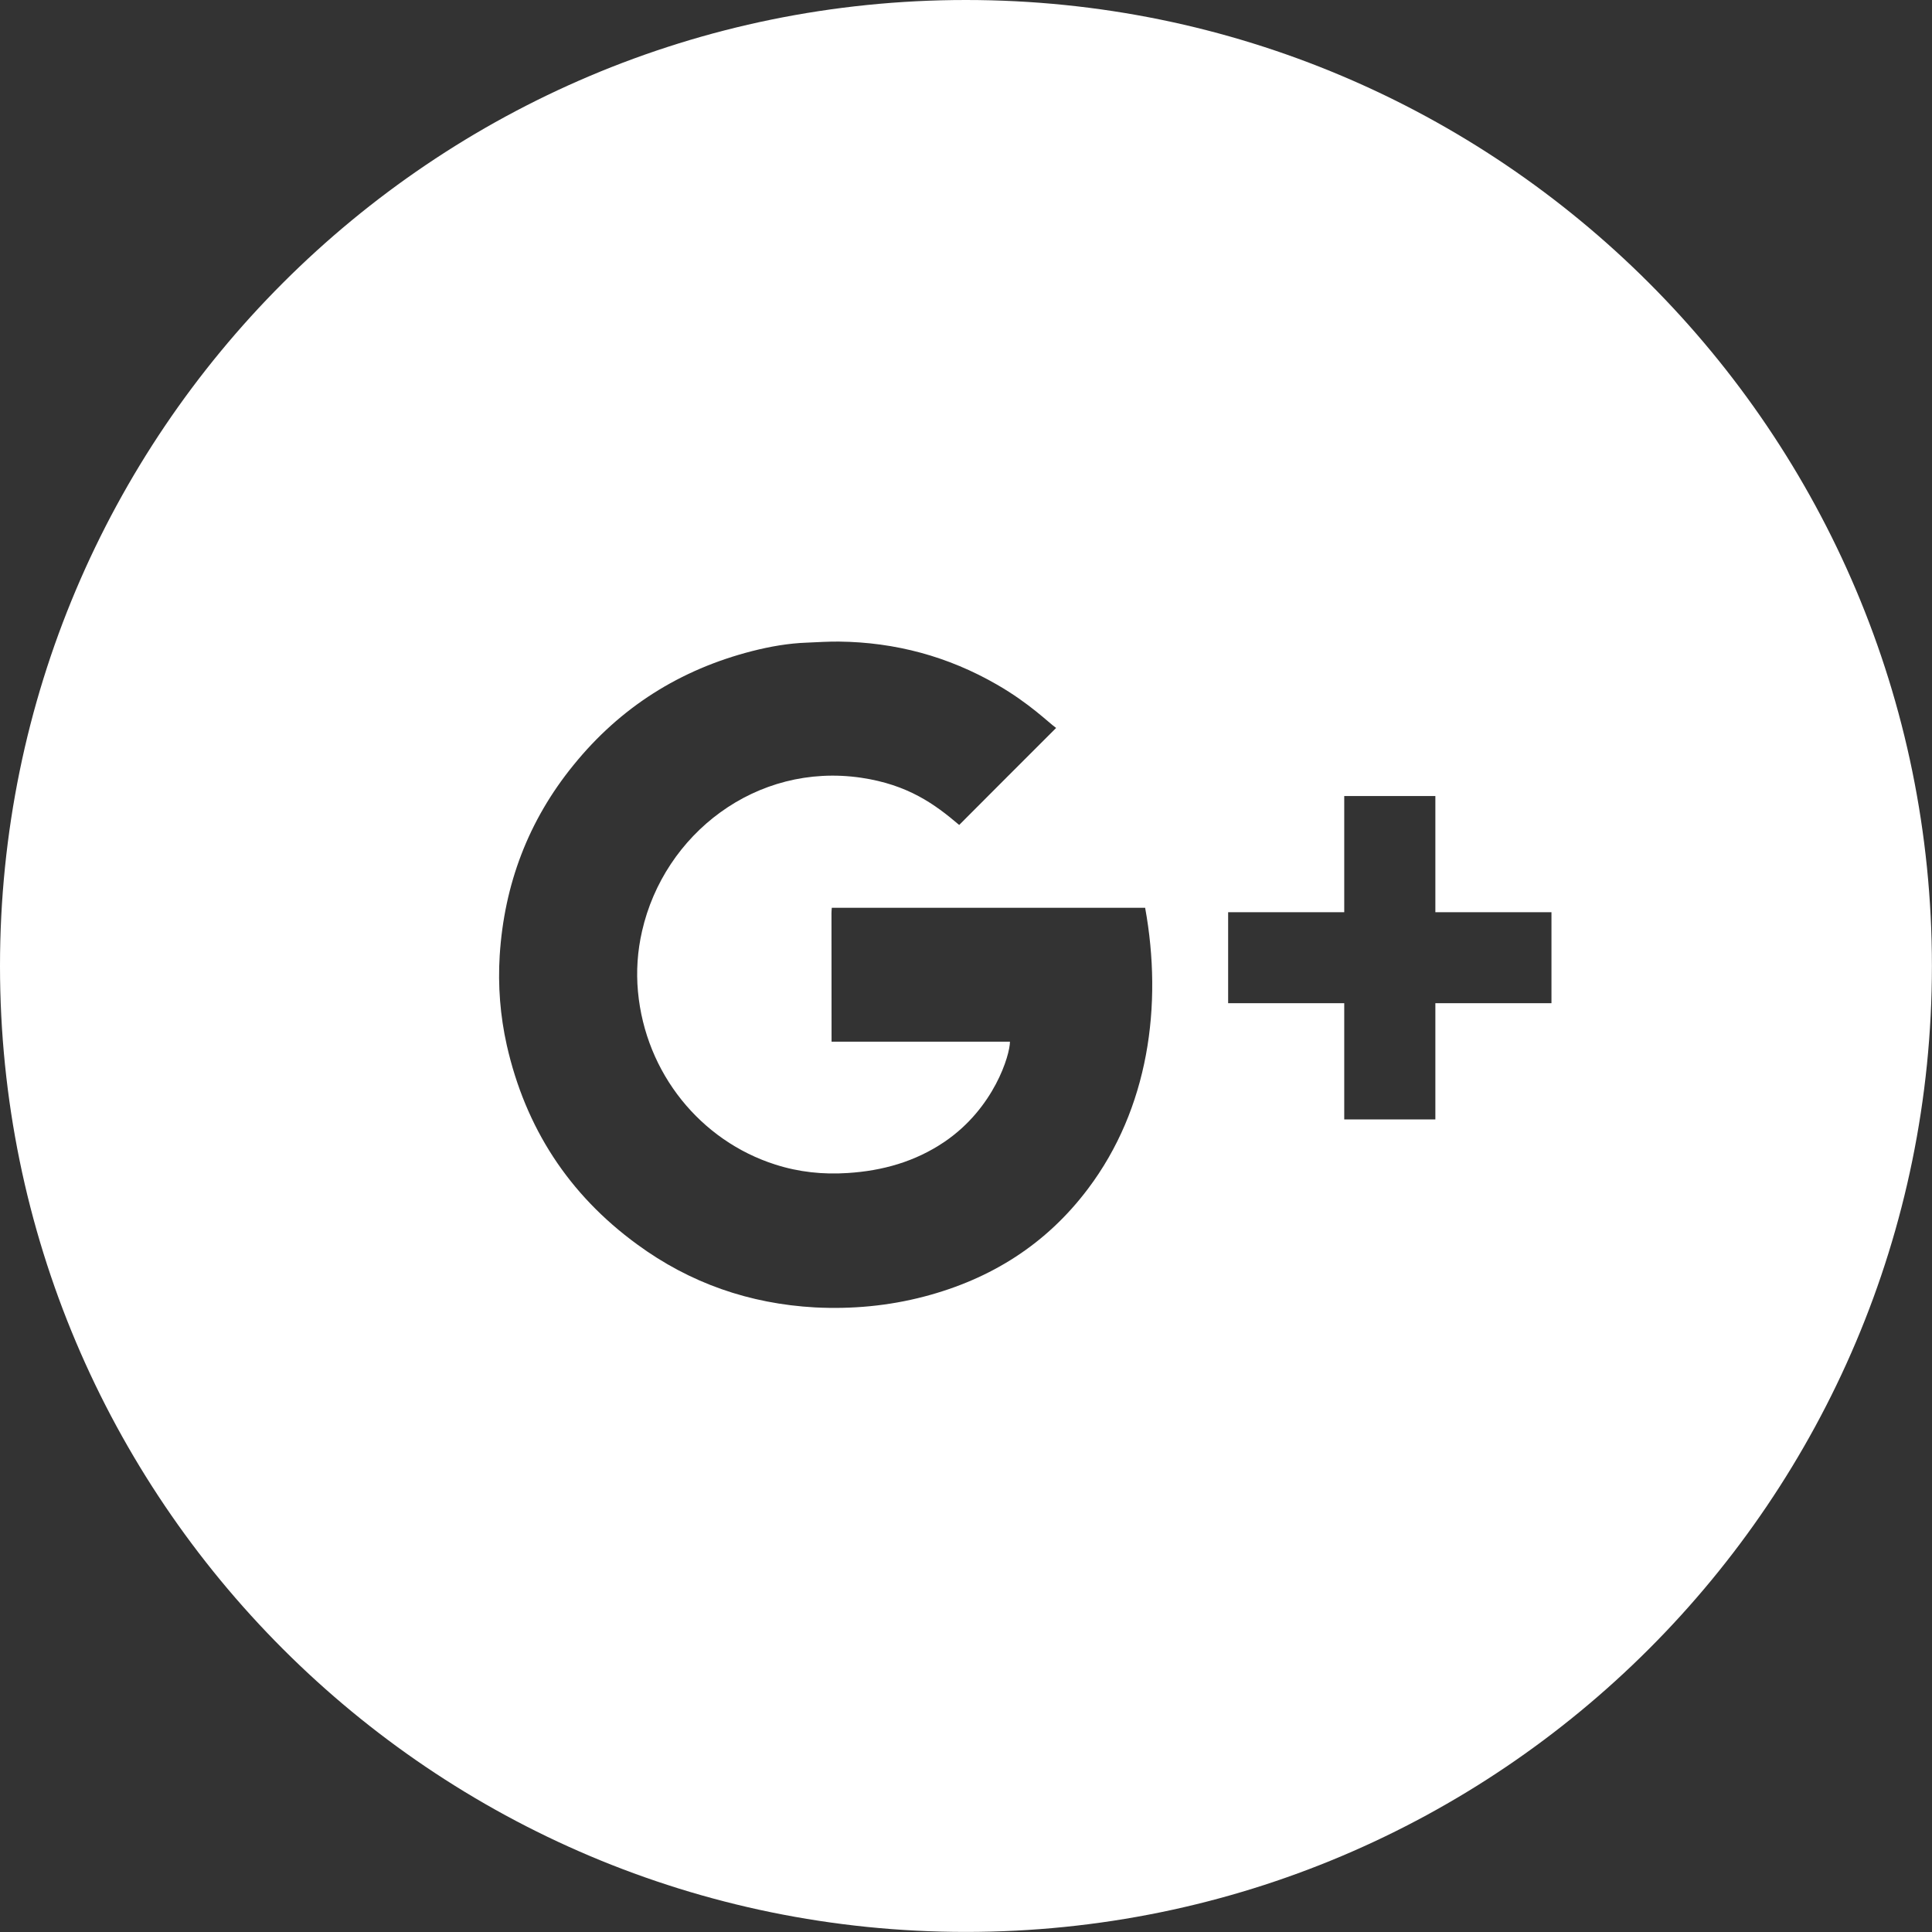 <?xml version="1.0" encoding="utf-8"?>
<!-- Generator: Adobe Illustrator 16.0.0, SVG Export Plug-In . SVG Version: 6.00 Build 0)  -->
<!DOCTYPE svg PUBLIC "-//W3C//DTD SVG 1.1//EN" "http://www.w3.org/Graphics/SVG/1.1/DTD/svg11.dtd">
<svg version="1.1" id="Layer_1" xmlns="http://www.w3.org/2000/svg" xmlns:xlink="http://www.w3.org/1999/xlink" x="0px" y="0px"
	 width="23.979px" height="23.979px" viewBox="0 0 23.979 23.979" enable-background="new 0 0 23.979 23.979" xml:space="preserve">
<rect x="0" y="0" width="23.979" height="23.979" fill="#333333" stroke="none"/>
<g id="Google_Plus">
	<path fill="#FFFFFF" d="M11.988,0C5.367,0,0,5.368,0,11.989c0,6.62,5.367,11.989,11.988,11.989s11.99-5.369,11.99-11.989
		C23.979,5.368,18.609,0,11.988,0z M13.504,14.754c-0.518,0.689-1.205,1.121-2.033,1.338c-0.445,0.117-0.9,0.158-1.355,0.135
		c-0.813-0.045-1.552-0.301-2.209-0.783c-0.848-0.619-1.385-1.446-1.617-2.471c-0.082-0.366-0.111-0.739-0.088-1.113
		c0.056-0.883,0.355-1.675,0.915-2.363C7.698,8.779,8.44,8.31,9.335,8.081c0.224-0.057,0.45-0.097,0.682-0.105
		c0.132-0.006,0.264-0.014,0.396-0.013c0.7,0.008,1.354,0.184,1.961,0.534c0.406,0.234,0.635,0.467,0.734,0.538
		c-0.408,0.408-0.805,0.804-1.203,1.204c-0.305-0.26-0.637-0.5-1.216-0.586c-1.306-0.192-2.446,0.7-2.72,1.903
		c-0.057,0.248-0.074,0.499-0.051,0.75c0.094,1.018,0.781,1.854,1.705,2.148c0.293,0.094,0.593,0.125,0.897,0.105
		c0.432-0.027,0.839-0.141,1.202-0.387c0.618-0.419,0.813-1.079,0.813-1.243c-0.113,0-2.214,0-2.214,0s-0.001-1.092-0.001-1.597
		c0-0.02,0.002-0.041,0.004-0.065c1.297,0,2.59,0,3.889,0C14.434,12.481,14.254,13.759,13.504,14.754z M19.256,11.363v1.046v0.042
		h-0.041h-1.4v1.402v0.041h-0.043h-1.045h-0.043v-0.041v-1.402h-1.4h-0.041v-0.042v-1.046v-0.041h0.041h1.4V9.921V9.88h0.043h1.045
		h0.043v0.041v1.401h1.4h0.041V11.363z"/>
	<path fill="rgba(240, 86, 73, 0)" d="M23.391,8.284c1.605,4.939-0.152,10.351-4.354,13.403c-4.203,3.053-9.893,3.053-14.094,0
		s-5.96-8.464-4.355-13.403C2.193,3.345,6.797,0.001,11.99,0.001S21.787,3.345,23.391,8.284z M11.99,1.081
		c-4.727,0-8.914,3.043-10.375,7.537c-1.46,4.494,0.14,9.417,3.963,12.194c3.823,2.779,9,2.779,12.822,0
		c3.824-2.777,5.424-7.7,3.963-12.194C20.904,4.124,16.715,1.081,11.99,1.081z"/>
	<g>
		<path fill="rgba(240, 86, 73, 0)" d="M10.324,11.269c-0.002,0.024-0.004,0.046-0.004,0.065c0,0.505,0.001,1.597,0.001,1.597s2.101,0,2.214,0
			c0,0.164-0.194,0.824-0.813,1.243c-0.363,0.246-0.771,0.359-1.202,0.387c-0.305,0.02-0.604-0.012-0.897-0.105
			c-0.924-0.295-1.611-1.131-1.705-2.148c-0.023-0.251-0.006-0.502,0.051-0.75c0.273-1.203,1.414-2.096,2.72-1.903
			c0.579,0.086,0.911,0.326,1.216,0.586c0.398-0.4,0.795-0.796,1.203-1.204c-0.1-0.071-0.328-0.304-0.734-0.538
			c-0.606-0.351-1.261-0.526-1.961-0.534c-0.132-0.001-0.264,0.007-0.396,0.013C9.785,7.984,9.559,8.024,9.335,8.081
			C8.44,8.31,7.698,8.779,7.116,9.496c-0.56,0.688-0.859,1.48-0.915,2.363c-0.023,0.374,0.006,0.747,0.088,1.113
			c0.232,1.024,0.77,1.852,1.617,2.471c0.657,0.482,1.396,0.738,2.209,0.783c0.455,0.023,0.91-0.018,1.355-0.135
			c0.828-0.217,1.516-0.648,2.033-1.338c0.75-0.995,0.93-2.272,0.709-3.485C12.914,11.269,11.621,11.269,10.324,11.269z"/>
		<polygon fill="rgba(240, 86, 73, 0)" points="19.215,11.322 17.814,11.322 17.814,9.921 17.814,9.88 17.771,9.88 16.727,9.88 16.684,9.88 
			16.684,9.921 16.684,11.322 15.283,11.322 15.242,11.322 15.242,11.363 15.242,12.409 15.242,12.451 15.283,12.451 16.684,12.451 
			16.684,13.854 16.684,13.895 16.727,13.895 17.771,13.895 17.814,13.895 17.814,13.854 17.814,12.451 19.215,12.451 
			19.256,12.451 19.256,12.409 19.256,11.363 19.256,11.322 		"/>
	</g>
</g>
</svg>
